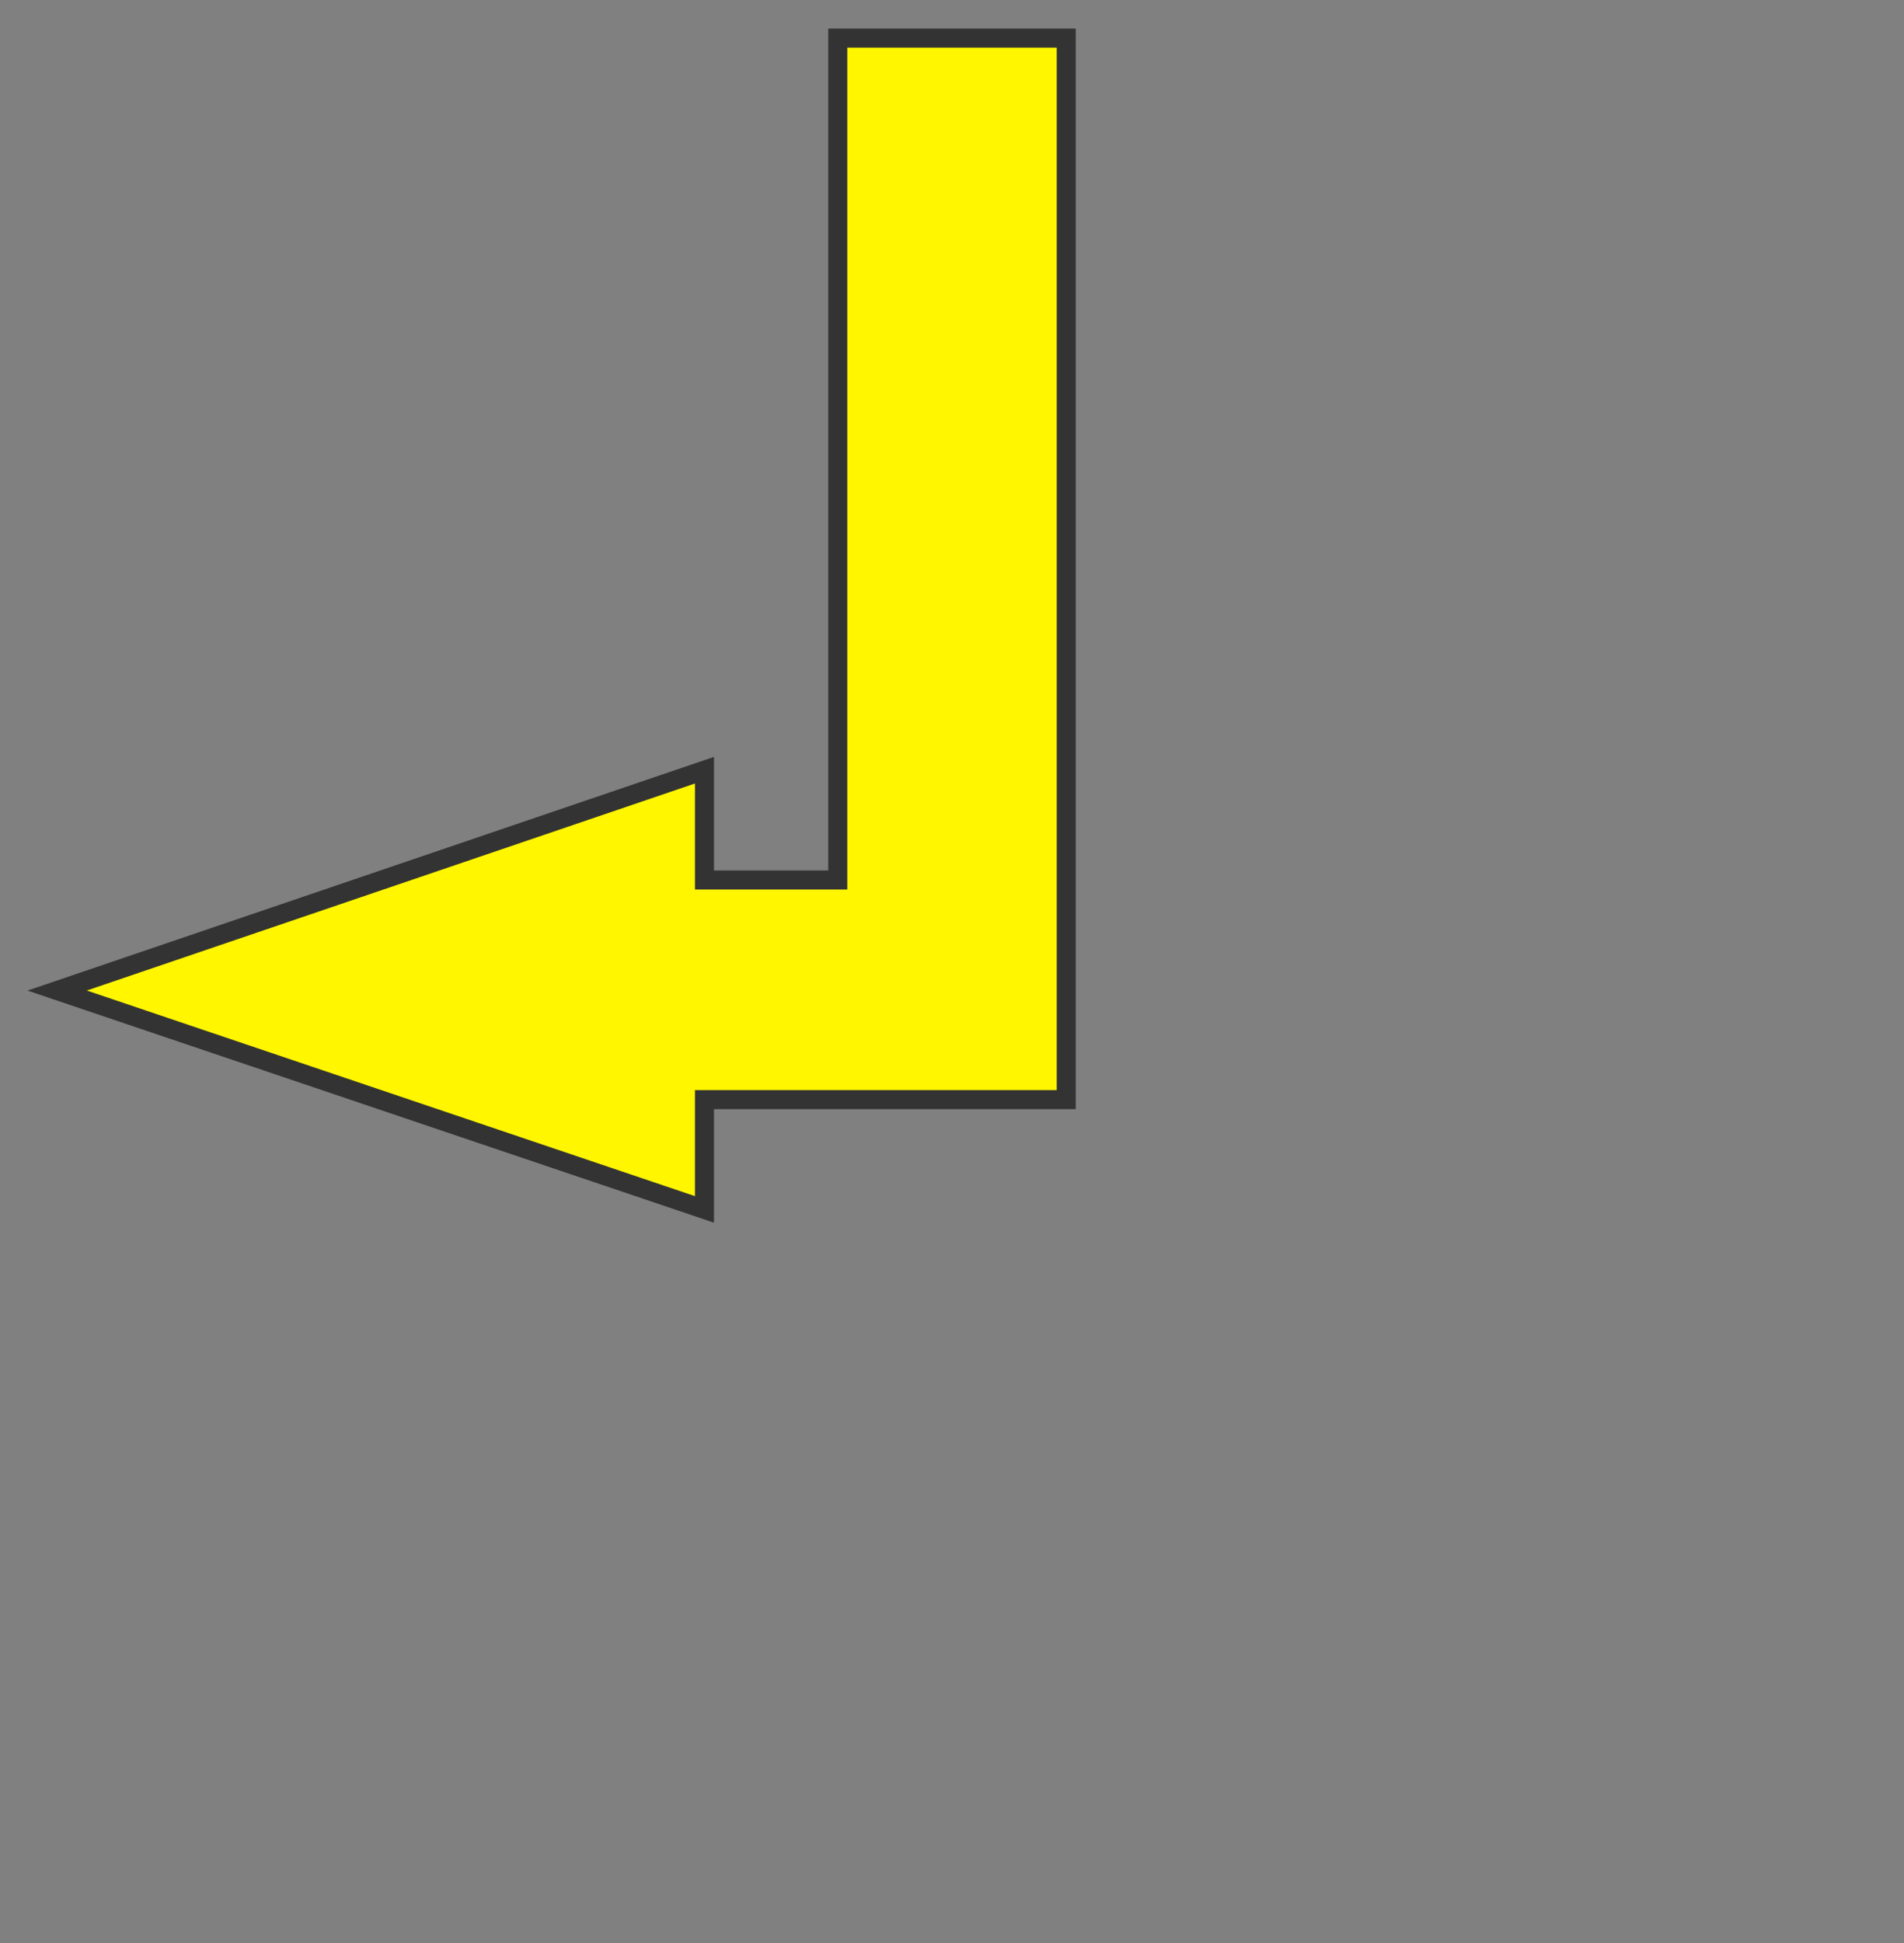 <svg width="50" height="51" viewBox="0 0 50 51" fill="none" xmlns="http://www.w3.org/2000/svg">
<rect x="0" y="0" width="50" height="51" fill="#808080" stroke="none"/>
<path d="M22 23.098V1H28V28.863H18.5V31.745L1.5 26L18.5 20.216V23.098H22Z" fill="#FFF600" stroke="#333333" stroke-width="0.5"/>
</svg>
